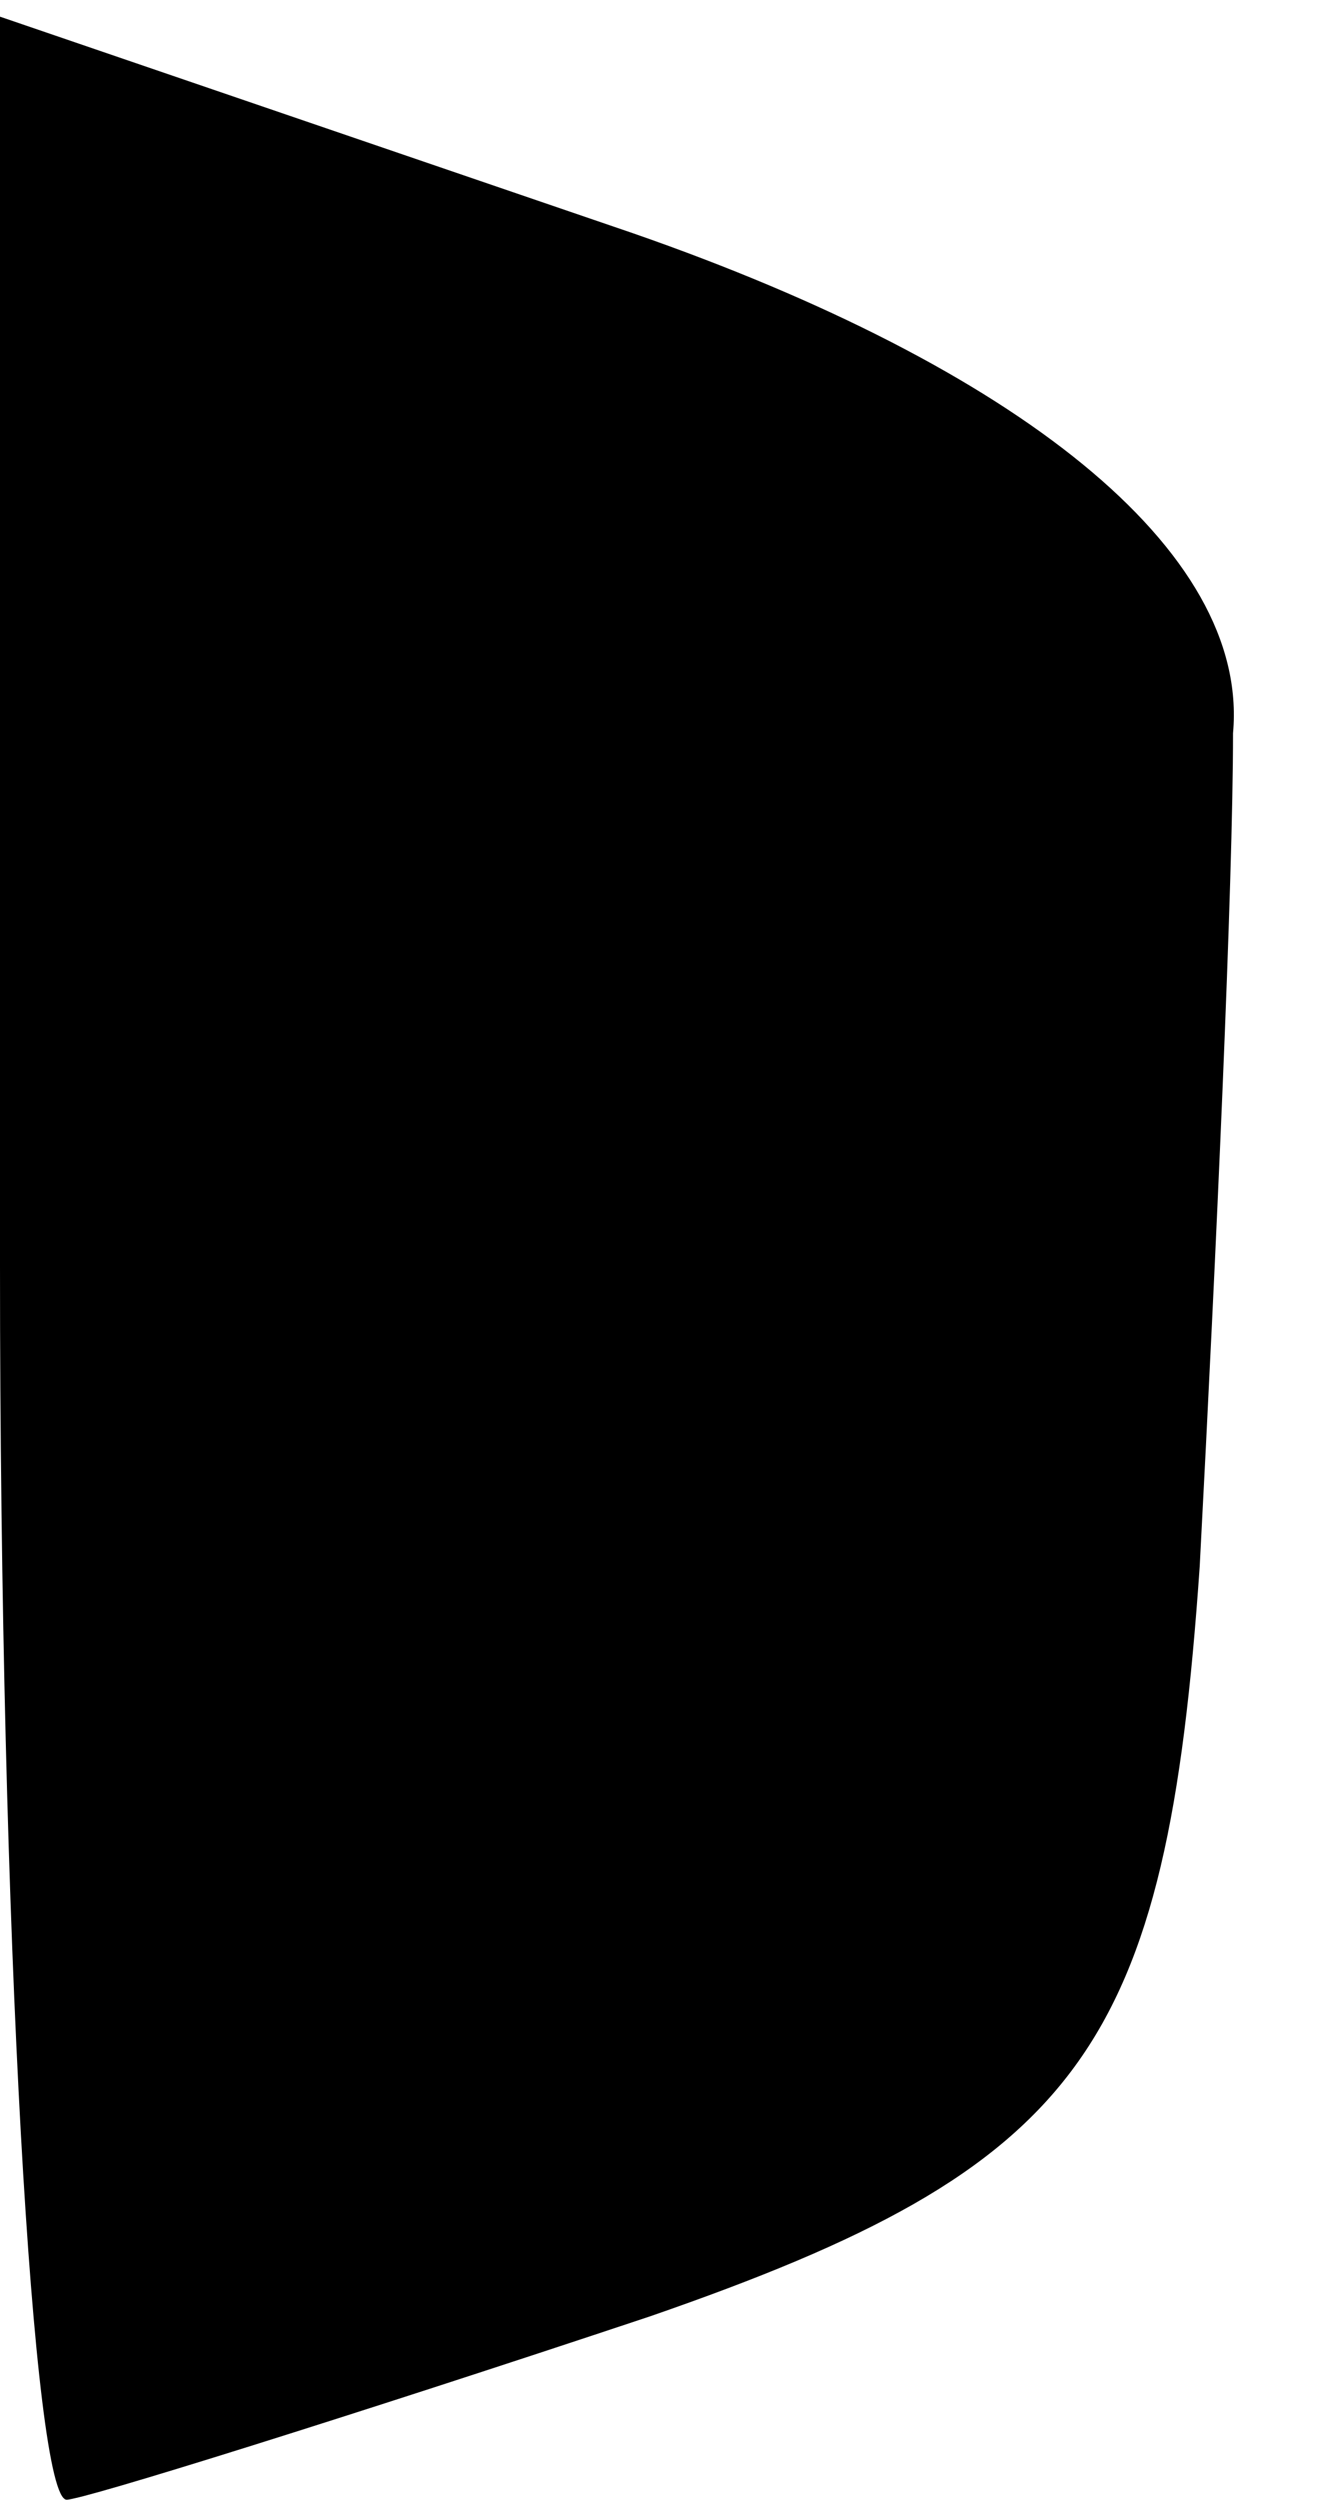 <?xml version="1.0" standalone="no"?>
<!DOCTYPE svg PUBLIC "-//W3C//DTD SVG 20010904//EN"
 "http://www.w3.org/TR/2001/REC-SVG-20010904/DTD/svg10.dtd">
<svg version="1.0" xmlns="http://www.w3.org/2000/svg"
 width="8pt" height="15pt" viewBox="0 0 8 15"
 preserveAspectRatio="xMidYMid meet">
<g transform="translate(0,15) scale(0.1,-0.1)"
fill="#000000" stroke="none">
<path fill="#000000" stroke="none" d="M0 74 c0 -40 2 -74 4 -74 1 0 17 5 35
11 26 9 31 16 33 45 1 19 2 41 2 50 1 11 -13 22 -36 30 l-38 13 0 -75z"/>
</g>
</svg>
